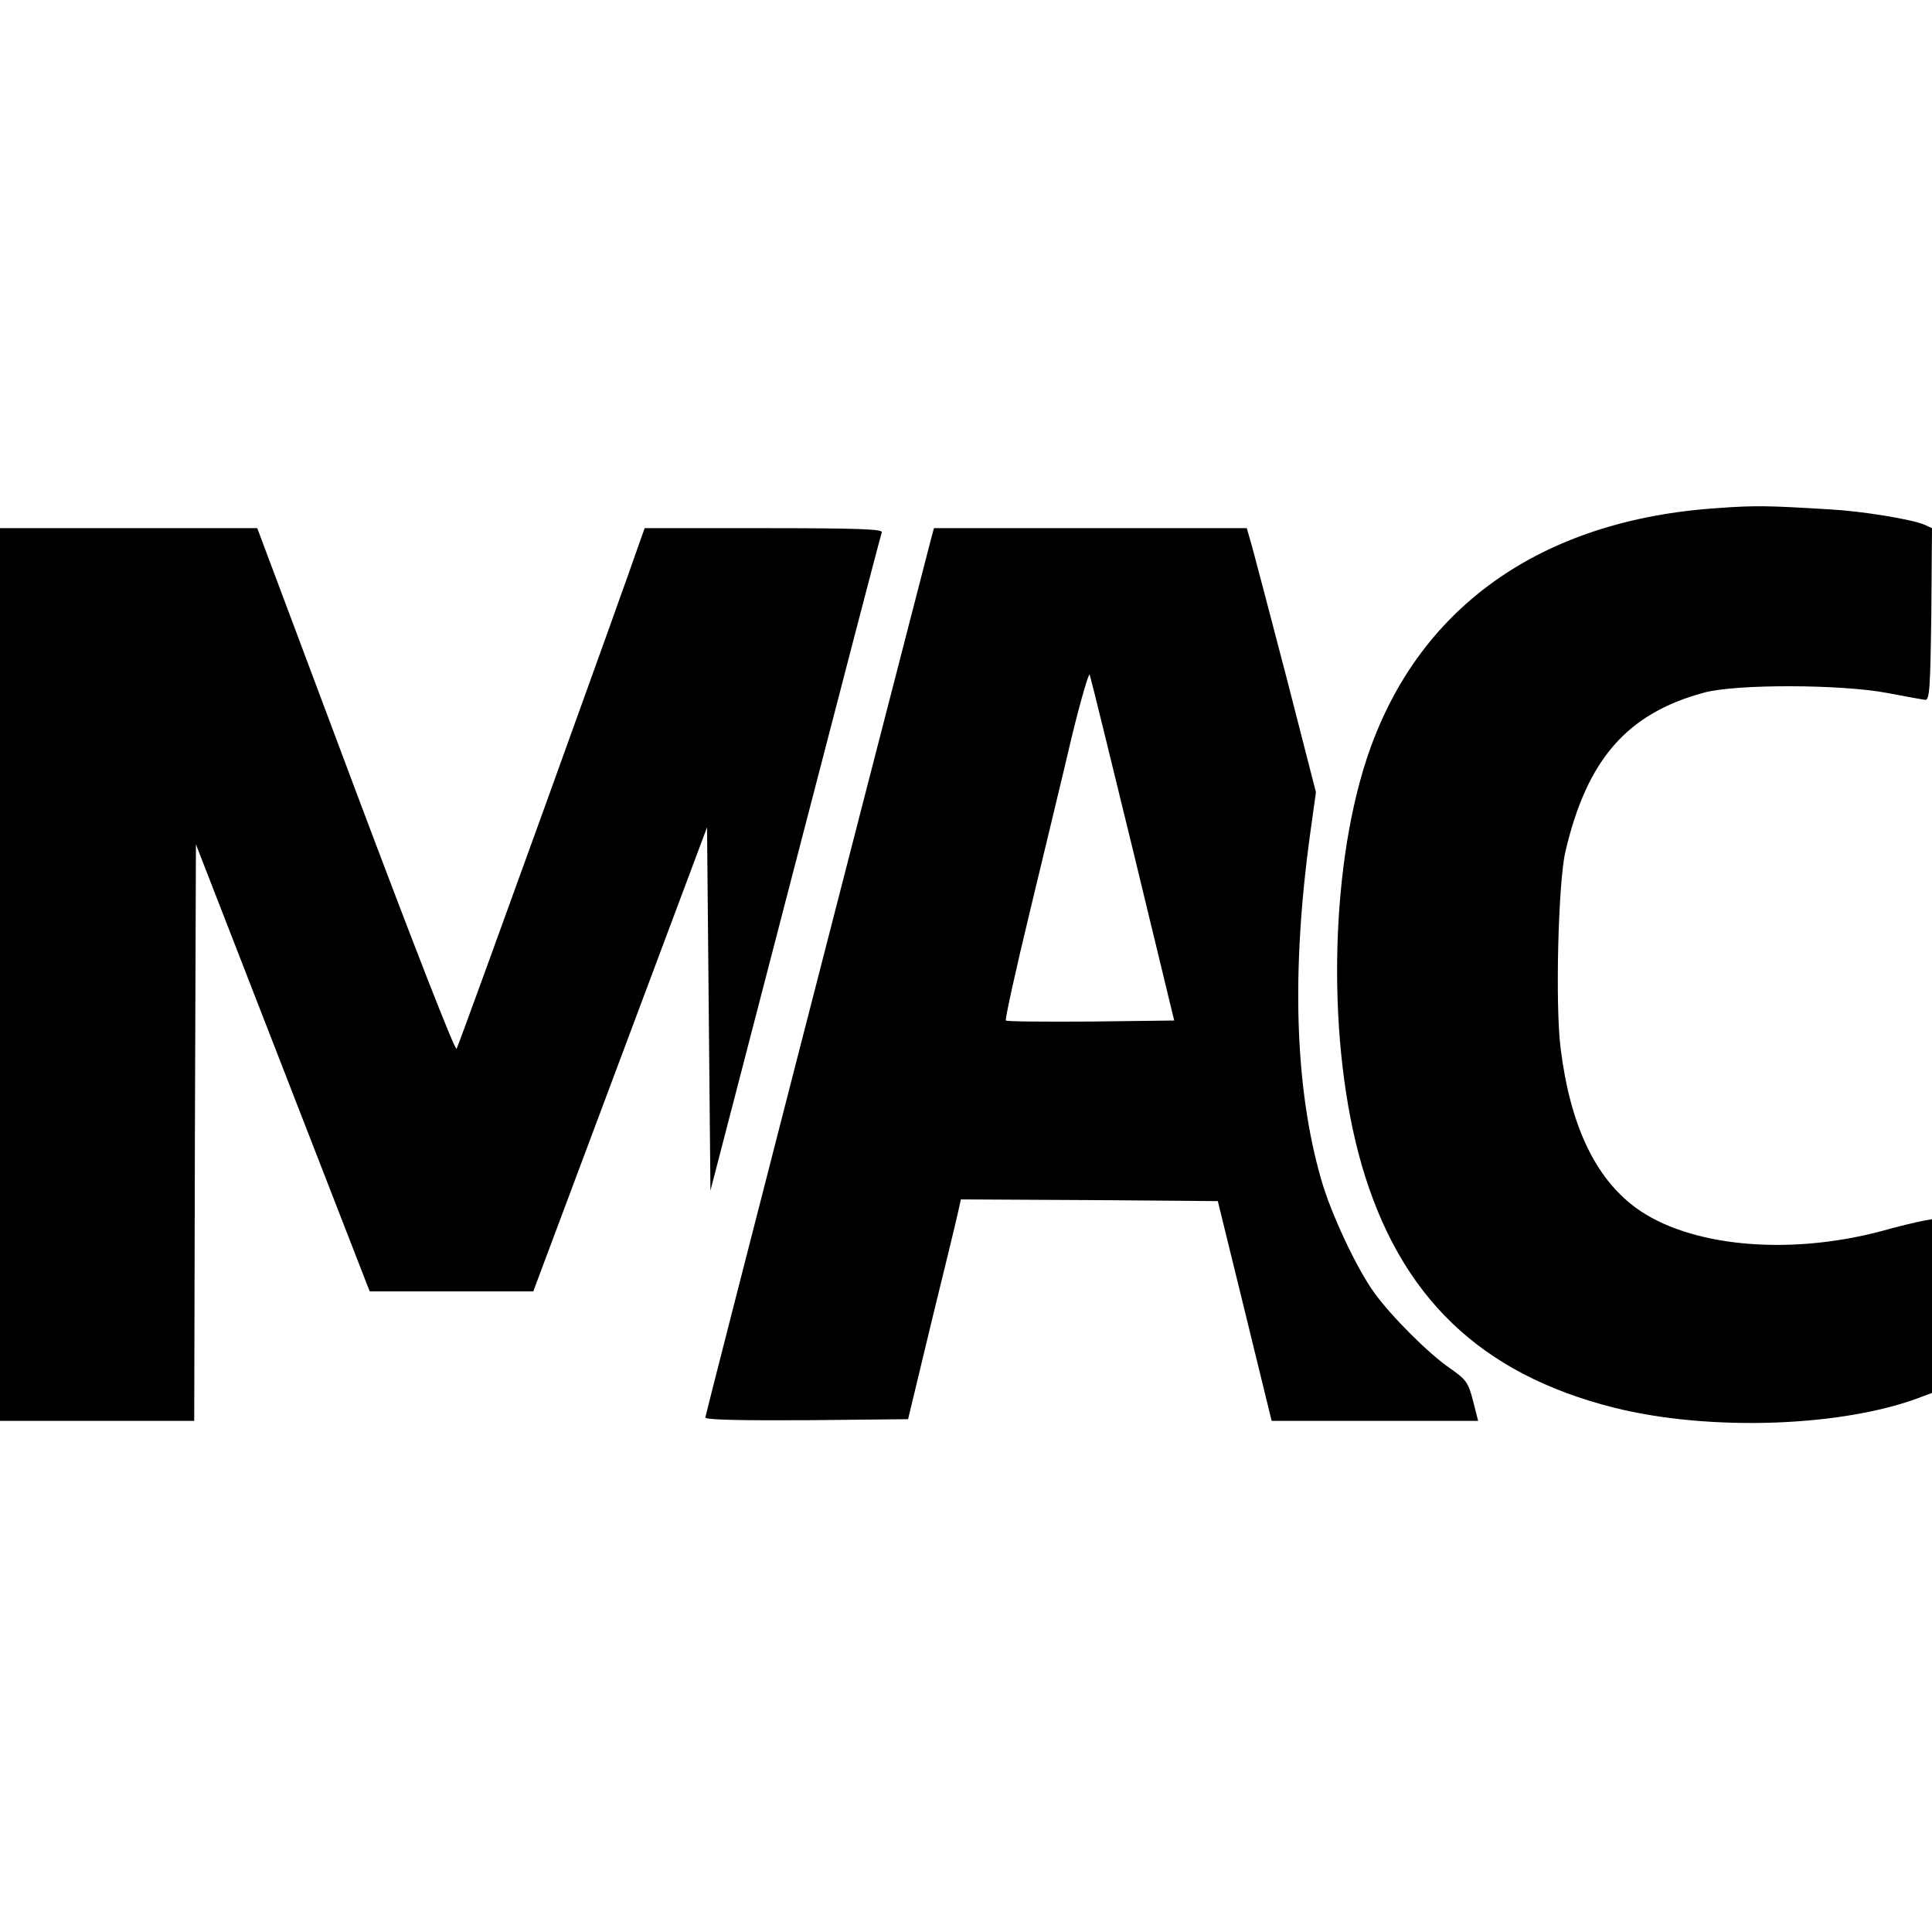 <svg version="1" xmlns="http://www.w3.org/2000/svg" width="756" height="756" viewBox="0 0 567 567"><path d="M504.3 149.1c-52.4 3.4-88.8 29.5-103.3 73.9-10.9 33.4-11.5 83.8-1.4 118.8 11.2 38.7 34.8 61.4 74 71.3 28.2 7.1 67.8 5.7 90.7-3.3l2.7-1v-51l-2.7.5c-1.6.3-7.2 1.6-12.5 3.1-27.4 7.2-56.3 4.4-71.8-7-11.9-8.8-19.2-24.2-22-46.8-1.6-12.6-.7-48.6 1.4-57.6 6.3-27.1 18.1-40.6 40.6-46.7 9.3-2.6 40.6-2.5 54 .1 5.2 1 10.2 1.9 11 2 1.3.1 1.5-3.4 1.8-25.2l.2-25.2-2.2-1c-3.7-1.6-18.4-4-27.7-4.5-18.1-1.1-21.9-1.2-32.8-.4zM0 286v131h57l.2-84.6.3-84.6L83 313.4l25.5 65.6h48l25.5-68.1 25.5-68.1.5 53.3.5 53.3 24.9-95.9c13.7-52.8 25.1-96.6 25.4-97.3.3-.9-7-1.2-34.6-1.2h-35l-1.5 4.2c-4.2 12.4-53 147.5-53.7 148.6-.4.8-12.5-30.2-29.6-75.7L75.5 155H0v131z"/><path d="M273.1 158.7C253.2 235.6 207 415.3 207 416c0 .7 10.5.9 29.7.8l29.8-.3 7.1-29.5c4-16.2 7.5-30.7 7.8-32.3l.6-2.7 37.7.2 37.7.3 7.9 32.2 7.9 32.3h60.6l-1.5-5.9c-1.4-5.4-2-6.2-6.7-9.5-6.3-4.3-17.2-15.2-22.2-22.1-5.2-7.1-12.9-23.5-15.7-33.5-7.7-26.8-8.8-61.1-3.1-102l1.6-11.5-8.6-33.5c-4.8-18.4-9.4-35.9-10.2-38.8l-1.5-5.2h-91.8l-1 3.7zm59.4 90.8l12.1 50-24.5.3c-13.4.1-24.6 0-24.9-.3-.3-.3 2.9-14.8 7.1-32.2 4.2-17.5 9.8-40.6 12.3-51.3 2.6-10.7 5-18.8 5.2-18 .3.8 6 24 12.7 51.5z"/></svg>